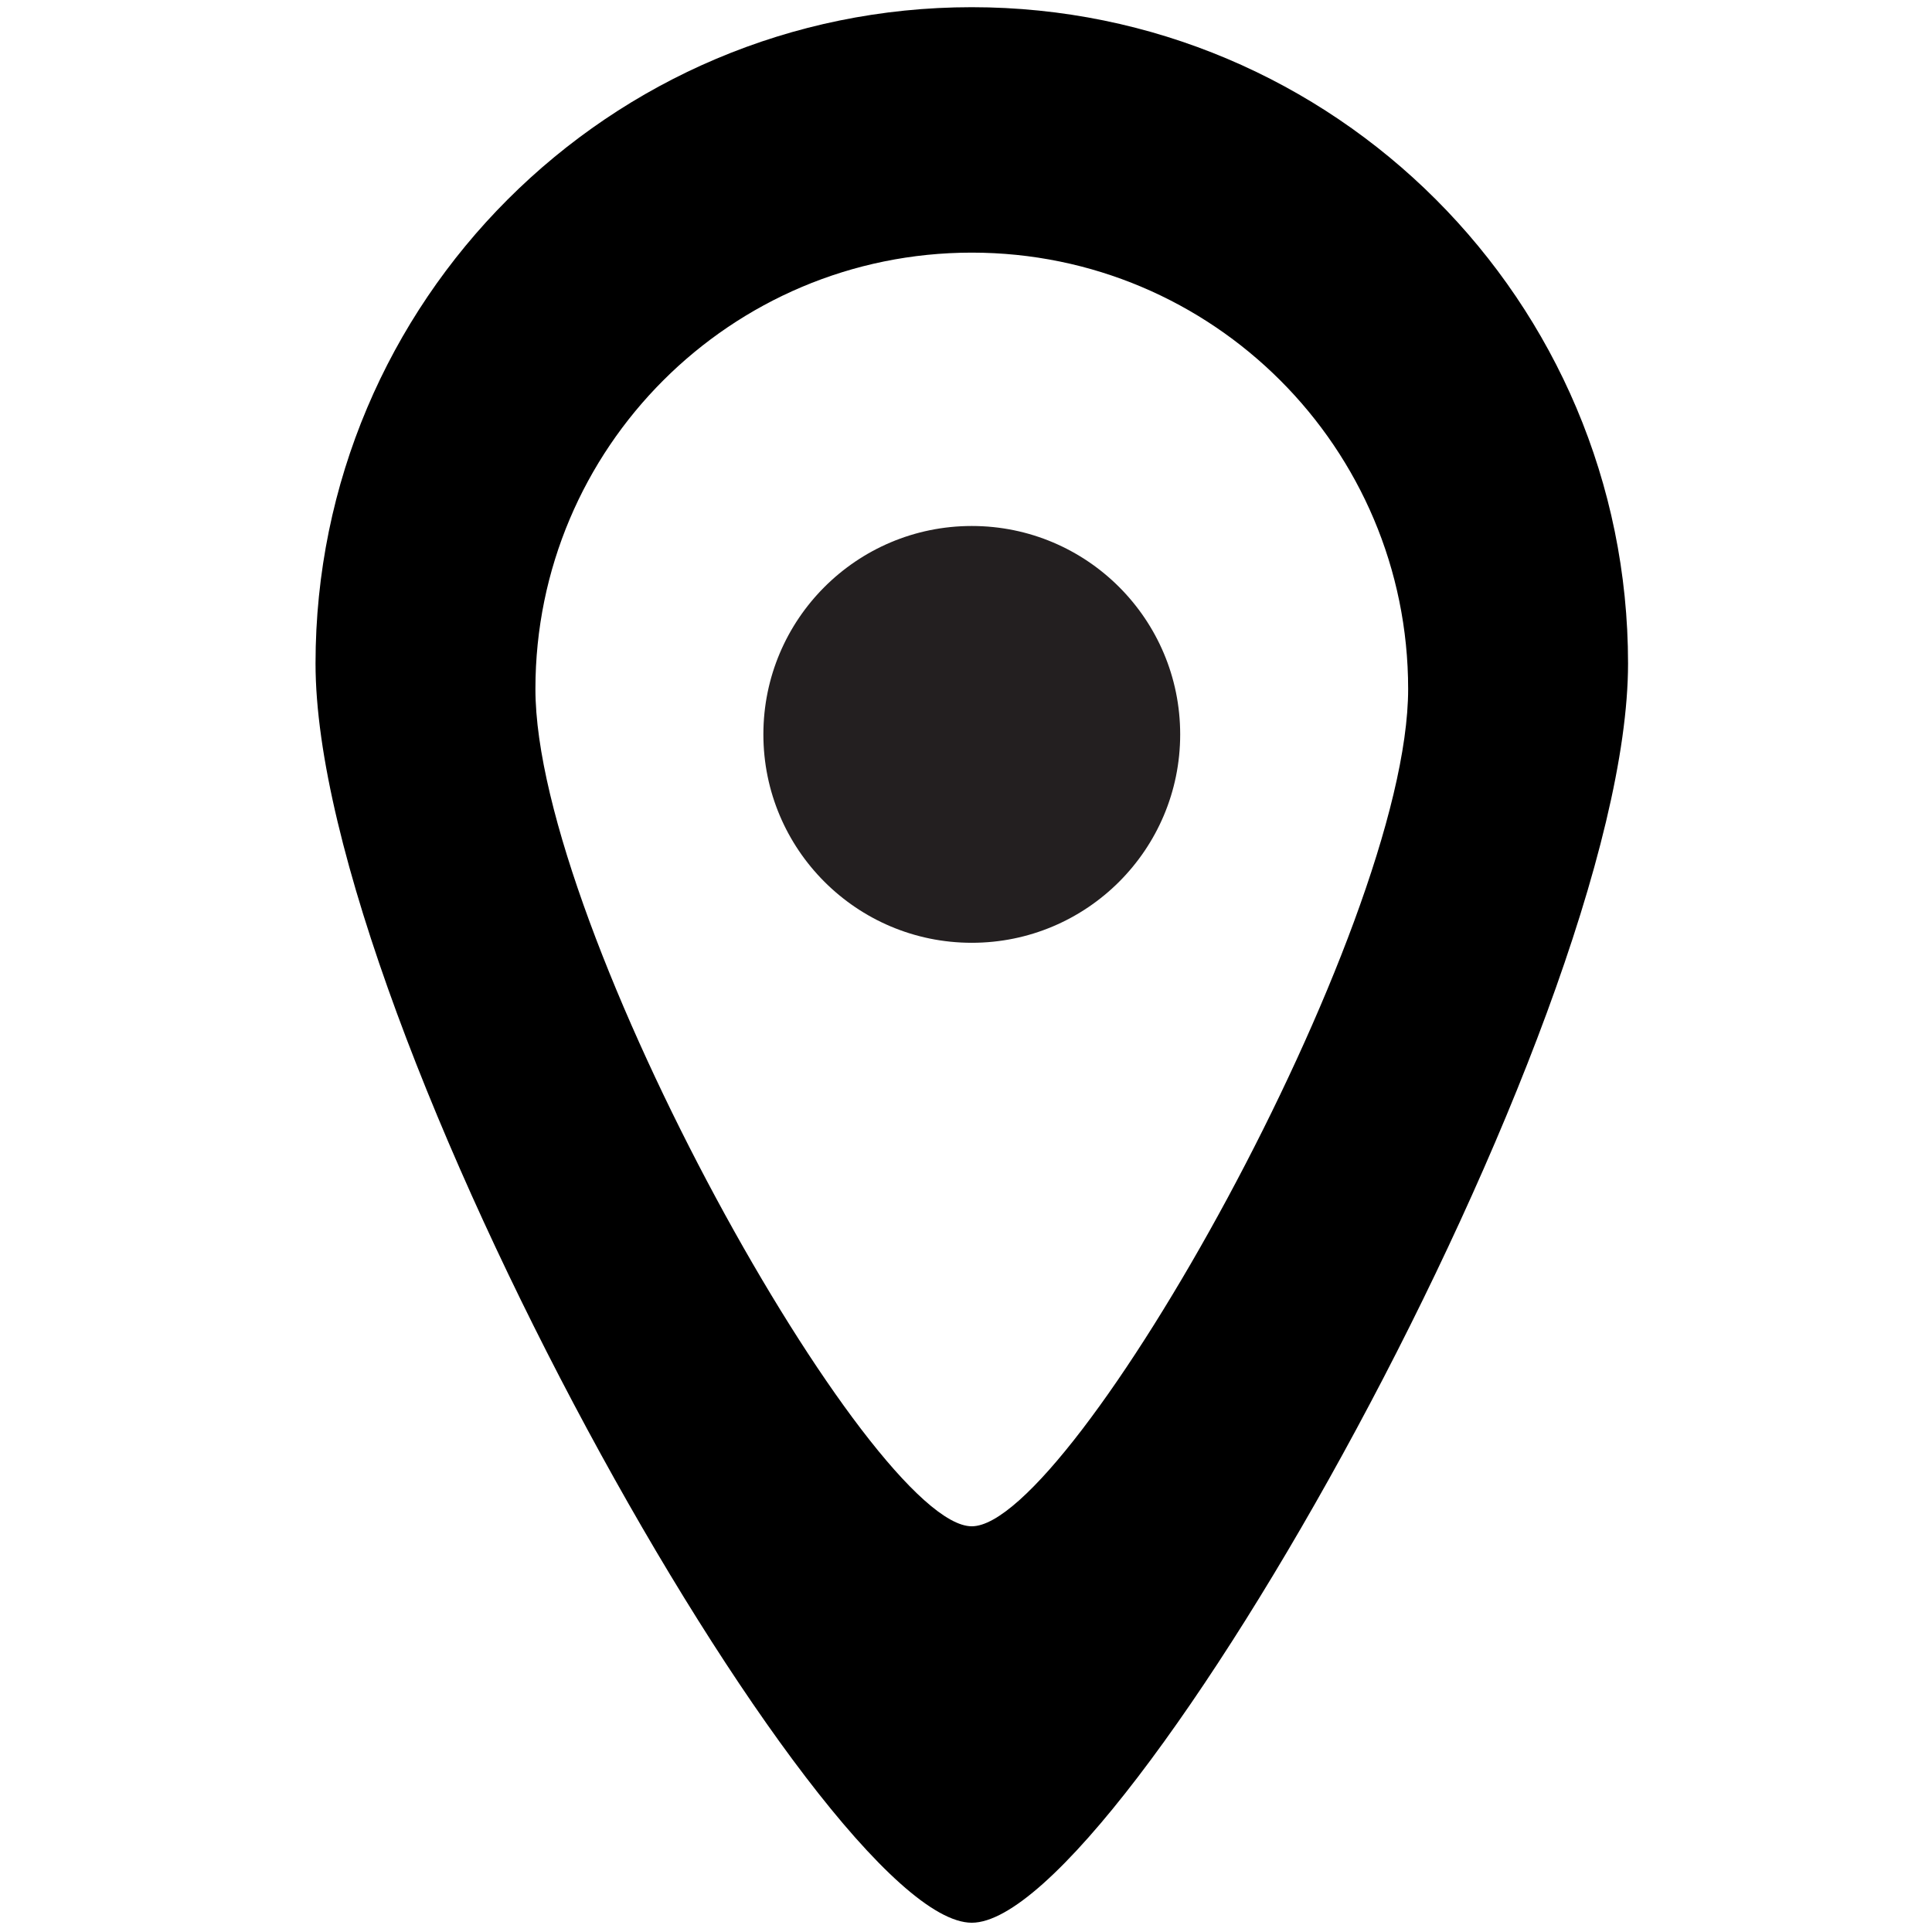 <?xml version="1.0" encoding="utf-8"?>
<!-- Generator: Adobe Illustrator 15.0.1, SVG Export Plug-In . SVG Version: 6.00 Build 0)  -->
<!DOCTYPE svg PUBLIC "-//W3C//DTD SVG 1.1//EN" "http://www.w3.org/Graphics/SVG/1.1/DTD/svg11.dtd">
<svg version="1.1" id="Layer_1" xmlns="http://www.w3.org/2000/svg" xmlns:xlink="http://www.w3.org/1999/xlink" x="0px" y="0px"
	 width="512px" height="512px" viewBox="0 0 512 512" enable-background="new 0 0 512 512" xml:space="preserve">
<g>
	<circle fill="#231F20" cx="257.532" cy="194.621" r="55.229"/>
	<path d="M257.532,1.907c-96.049,0-173.913,77.868-173.913,173.912c0,96.044,133.958,333.724,173.913,333.724
		c39.957,0,173.917-237.68,173.917-333.724C431.449,79.775,353.582,1.907,257.532,1.907z M257.532,404.482
		c-26.569,0-115.641-158.034-115.641-221.897c0-63.859,51.768-115.636,115.641-115.636c63.86,0,115.641,51.768,115.641,115.636
		C373.173,246.458,284.098,404.482,257.532,404.482z"/>
</g>
</svg>
